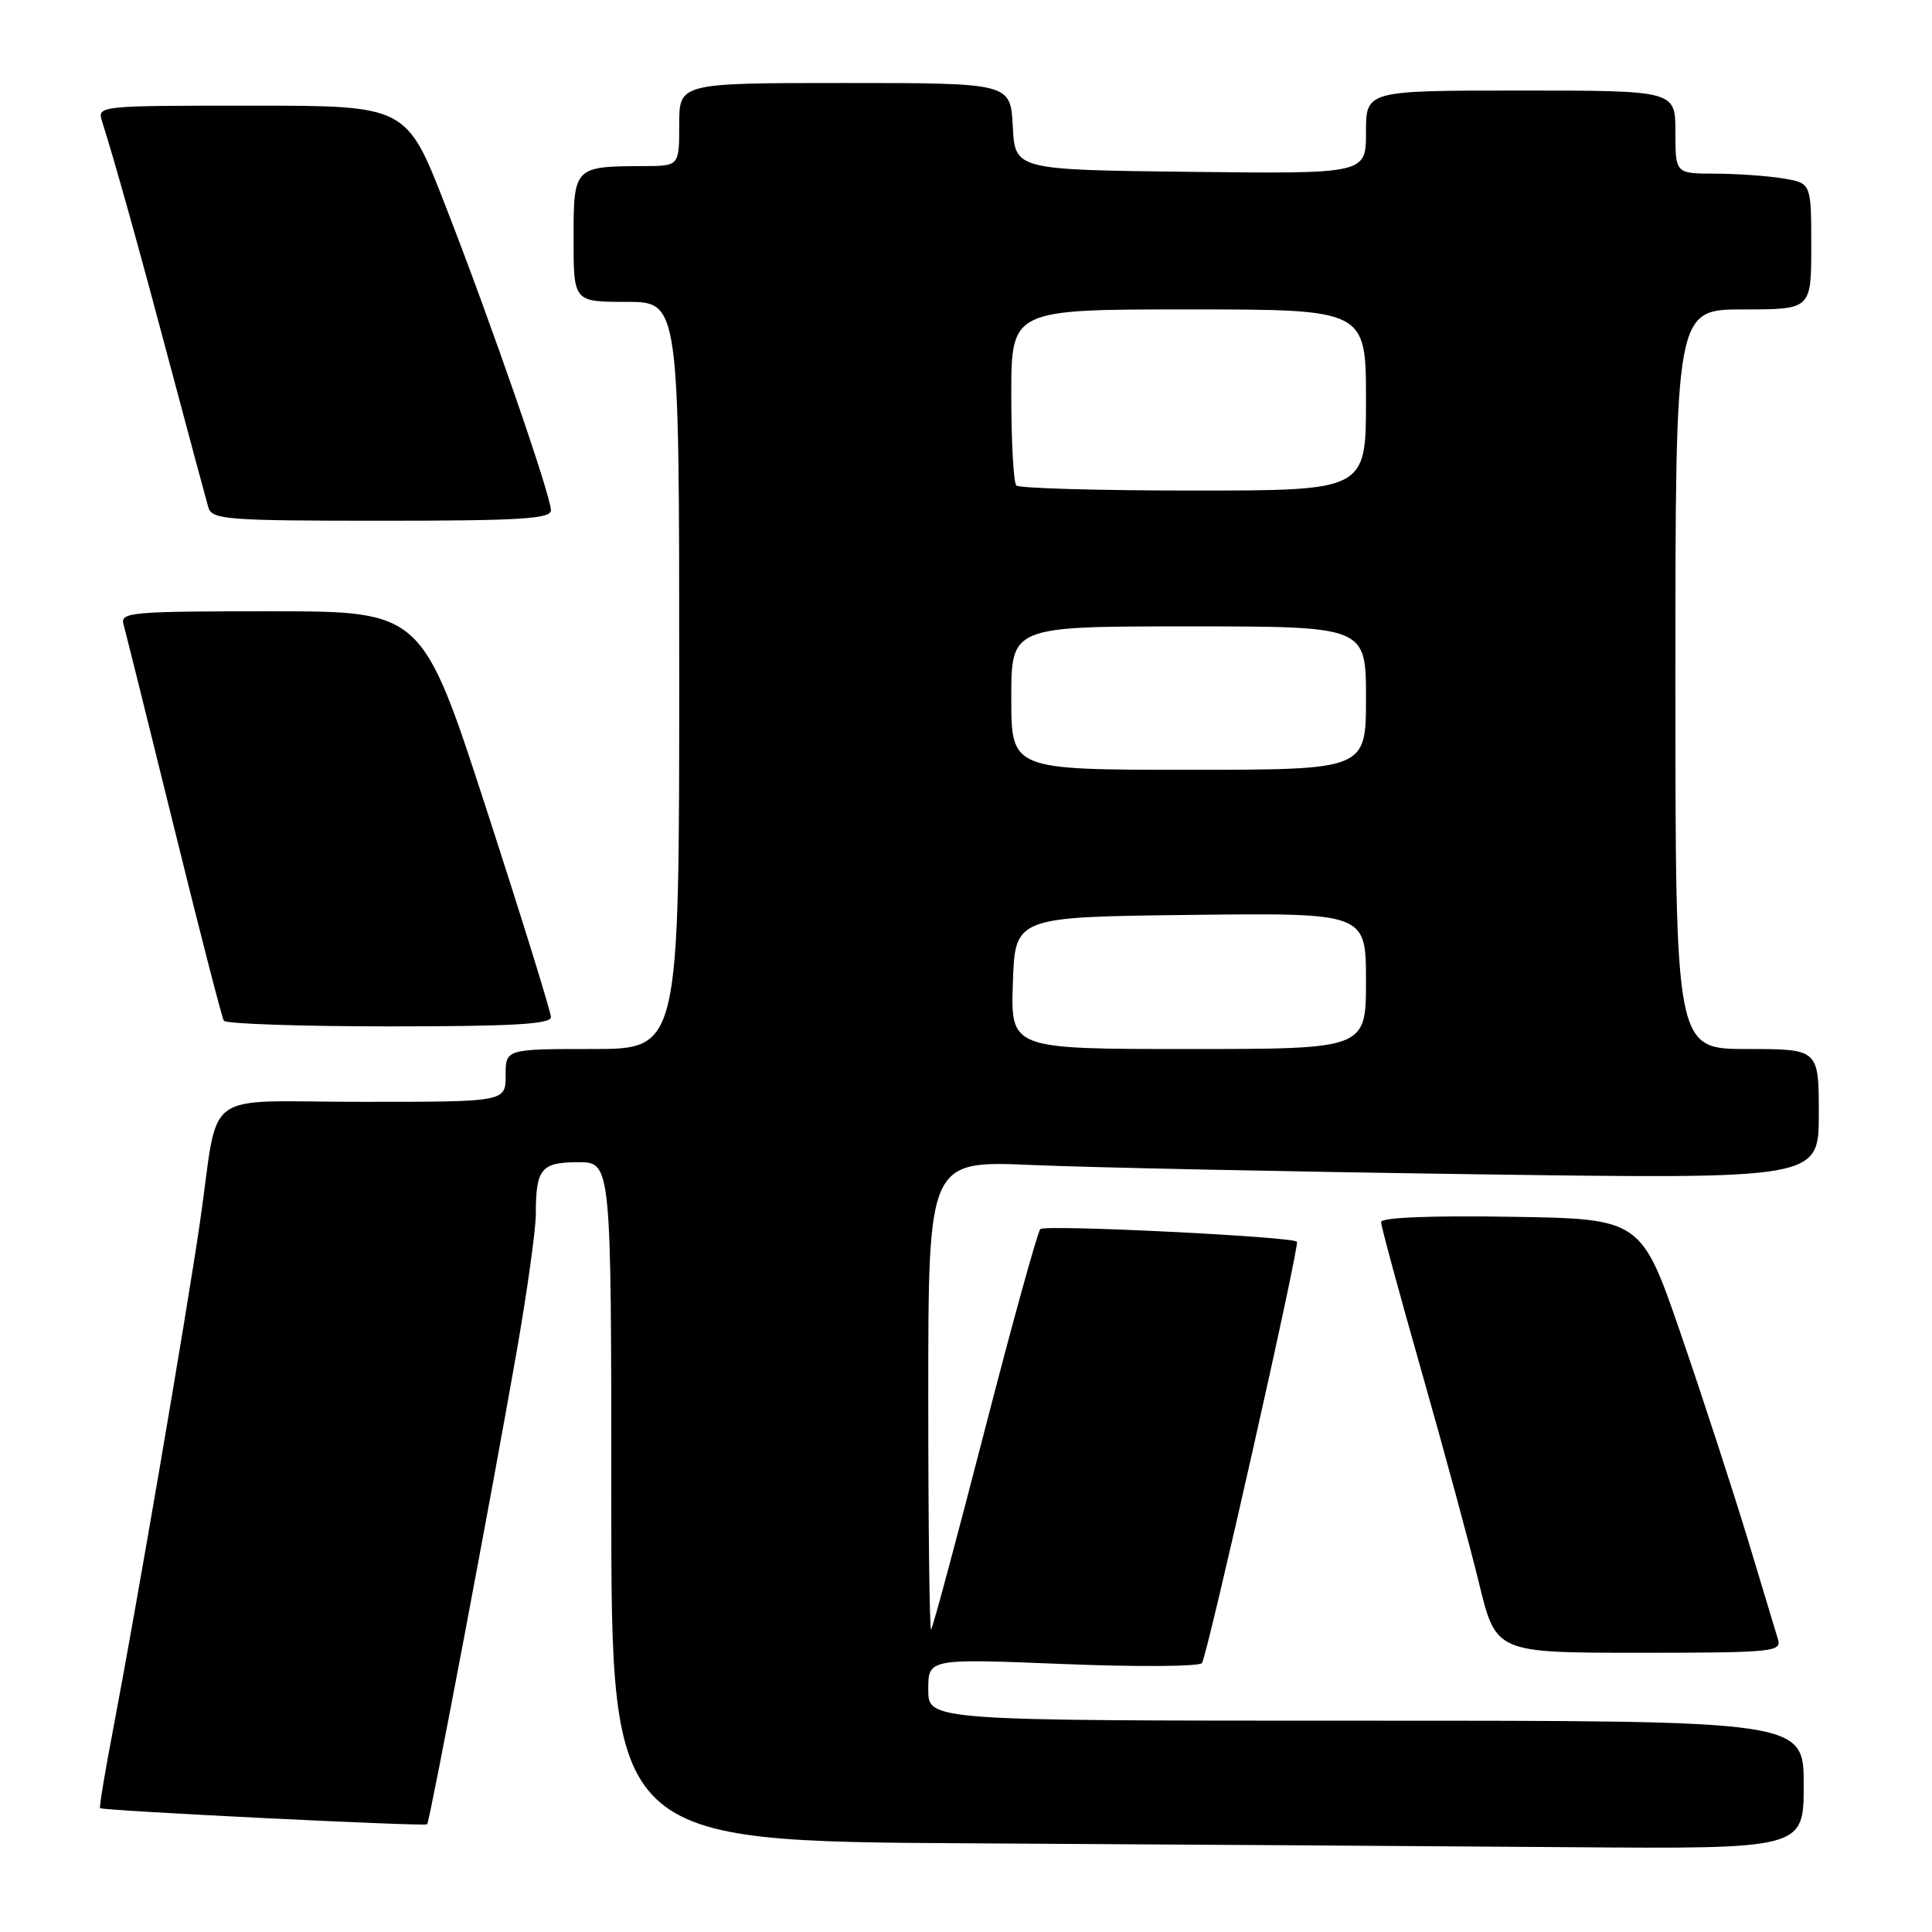 <?xml version="1.0" encoding="UTF-8" standalone="no"?>
<!DOCTYPE svg PUBLIC "-//W3C//DTD SVG 1.1//EN" "http://www.w3.org/Graphics/SVG/1.1/DTD/svg11.dtd" >
<svg xmlns="http://www.w3.org/2000/svg" xmlns:xlink="http://www.w3.org/1999/xlink" version="1.1" viewBox="0 0 256 256">
 <g >
 <path fill="currentColor"
d=" M 239.00 236.50 C 239.00 228.00 239.00 228.00 181.00 228.00 C 123.00 228.00 123.00 228.00 123.00 223.88 C 123.00 219.77 123.00 219.77 140.87 220.49 C 150.70 220.89 158.98 220.83 159.27 220.36 C 160.06 219.06 172.26 164.93 171.85 164.53 C 171.14 163.85 138.48 162.24 137.85 162.86 C 137.49 163.21 134.17 175.20 130.48 189.50 C 126.79 203.80 123.60 215.69 123.38 215.92 C 123.17 216.15 123.00 202.26 123.00 185.05 C 123.00 153.78 123.00 153.78 136.75 154.37 C 144.31 154.70 170.86 155.25 195.75 155.60 C 241.00 156.23 241.00 156.23 241.00 147.62 C 241.00 139.00 241.00 139.00 231.50 139.00 C 222.00 139.00 222.00 139.00 222.00 90.00 C 222.00 41.00 222.00 41.00 231.00 41.00 C 240.00 41.00 240.00 41.00 240.00 32.63 C 240.00 24.26 240.00 24.26 236.25 23.64 C 234.19 23.30 230.14 23.02 227.25 23.01 C 222.00 23.00 222.00 23.00 222.00 17.50 C 222.00 12.00 222.00 12.00 201.50 12.00 C 181.00 12.00 181.00 12.00 181.00 17.52 C 181.00 23.04 181.00 23.04 157.75 22.77 C 134.50 22.50 134.50 22.50 134.20 16.75 C 133.90 11.00 133.90 11.00 111.95 11.00 C 90.00 11.00 90.00 11.00 90.00 16.50 C 90.00 22.00 90.00 22.00 85.25 22.01 C 76.06 22.04 76.00 22.11 76.00 31.62 C 76.00 40.00 76.00 40.00 83.00 40.00 C 90.00 40.00 90.00 40.00 90.00 89.50 C 90.00 139.00 90.00 139.00 78.50 139.00 C 67.00 139.00 67.00 139.00 67.00 142.50 C 67.00 146.00 67.00 146.00 48.08 146.00 C 26.25 146.00 29.13 143.87 26.49 162.00 C 24.72 174.16 17.94 213.70 15.03 228.93 C 13.93 234.67 13.13 239.46 13.26 239.59 C 13.61 239.93 56.30 242.04 56.60 241.73 C 56.94 241.40 65.17 197.91 68.47 179.03 C 69.86 171.06 71.00 162.89 71.00 160.86 C 71.00 154.86 71.71 154.00 76.61 154.00 C 81.00 154.00 81.00 154.00 81.00 198.99 C 81.00 243.98 81.00 243.98 128.75 244.25 C 155.01 244.40 190.56 244.63 207.75 244.76 C 239.00 245.00 239.00 245.00 239.00 236.50 Z  M 235.60 217.25 C 235.31 216.29 233.51 210.32 231.60 204.00 C 229.68 197.68 225.73 185.53 222.80 177.00 C 217.48 161.50 217.48 161.50 200.24 161.23 C 189.55 161.06 183.00 161.32 183.00 161.93 C 183.00 162.46 185.41 171.36 188.36 181.70 C 191.30 192.04 194.73 204.66 195.97 209.75 C 198.22 219.00 198.22 219.00 217.18 219.00 C 234.77 219.00 236.10 218.87 235.60 217.25 Z  M 73.00 134.77 C 73.00 134.09 69.16 121.71 64.47 107.27 C 55.94 81.00 55.94 81.00 35.90 81.00 C 17.30 81.00 15.90 81.12 16.37 82.75 C 16.64 83.71 19.64 95.75 23.03 109.50 C 26.42 123.25 29.40 134.84 29.66 135.25 C 29.91 135.66 39.77 136.00 51.56 136.00 C 67.89 136.00 73.00 135.71 73.00 134.77 Z  M 73.00 67.62 C 73.00 65.67 65.08 42.79 59.00 27.20 C 53.86 14.00 53.86 14.00 33.36 14.00 C 12.99 14.00 12.87 14.01 13.53 16.10 C 15.23 21.44 18.43 32.90 22.57 48.50 C 25.06 57.85 27.33 66.29 27.61 67.25 C 28.09 68.85 30.07 69.00 50.57 69.00 C 68.95 69.00 73.00 68.75 73.00 67.62 Z  M 134.21 130.25 C 134.50 121.50 134.50 121.50 157.75 121.23 C 181.00 120.96 181.00 120.96 181.00 129.98 C 181.00 139.00 181.00 139.00 157.46 139.00 C 133.92 139.00 133.92 139.00 134.21 130.25 Z  M 134.00 92.50 C 134.00 83.00 134.00 83.00 157.50 83.00 C 181.00 83.00 181.00 83.00 181.00 92.50 C 181.00 102.00 181.00 102.00 157.50 102.00 C 134.00 102.00 134.00 102.00 134.00 92.50 Z  M 134.67 64.33 C 134.30 63.97 134.00 58.57 134.00 52.33 C 134.00 41.00 134.00 41.00 157.50 41.00 C 181.00 41.00 181.00 41.00 181.00 53.00 C 181.00 65.00 181.00 65.00 158.17 65.00 C 145.61 65.00 135.03 64.70 134.67 64.33 Z "/>
</g>
</svg>